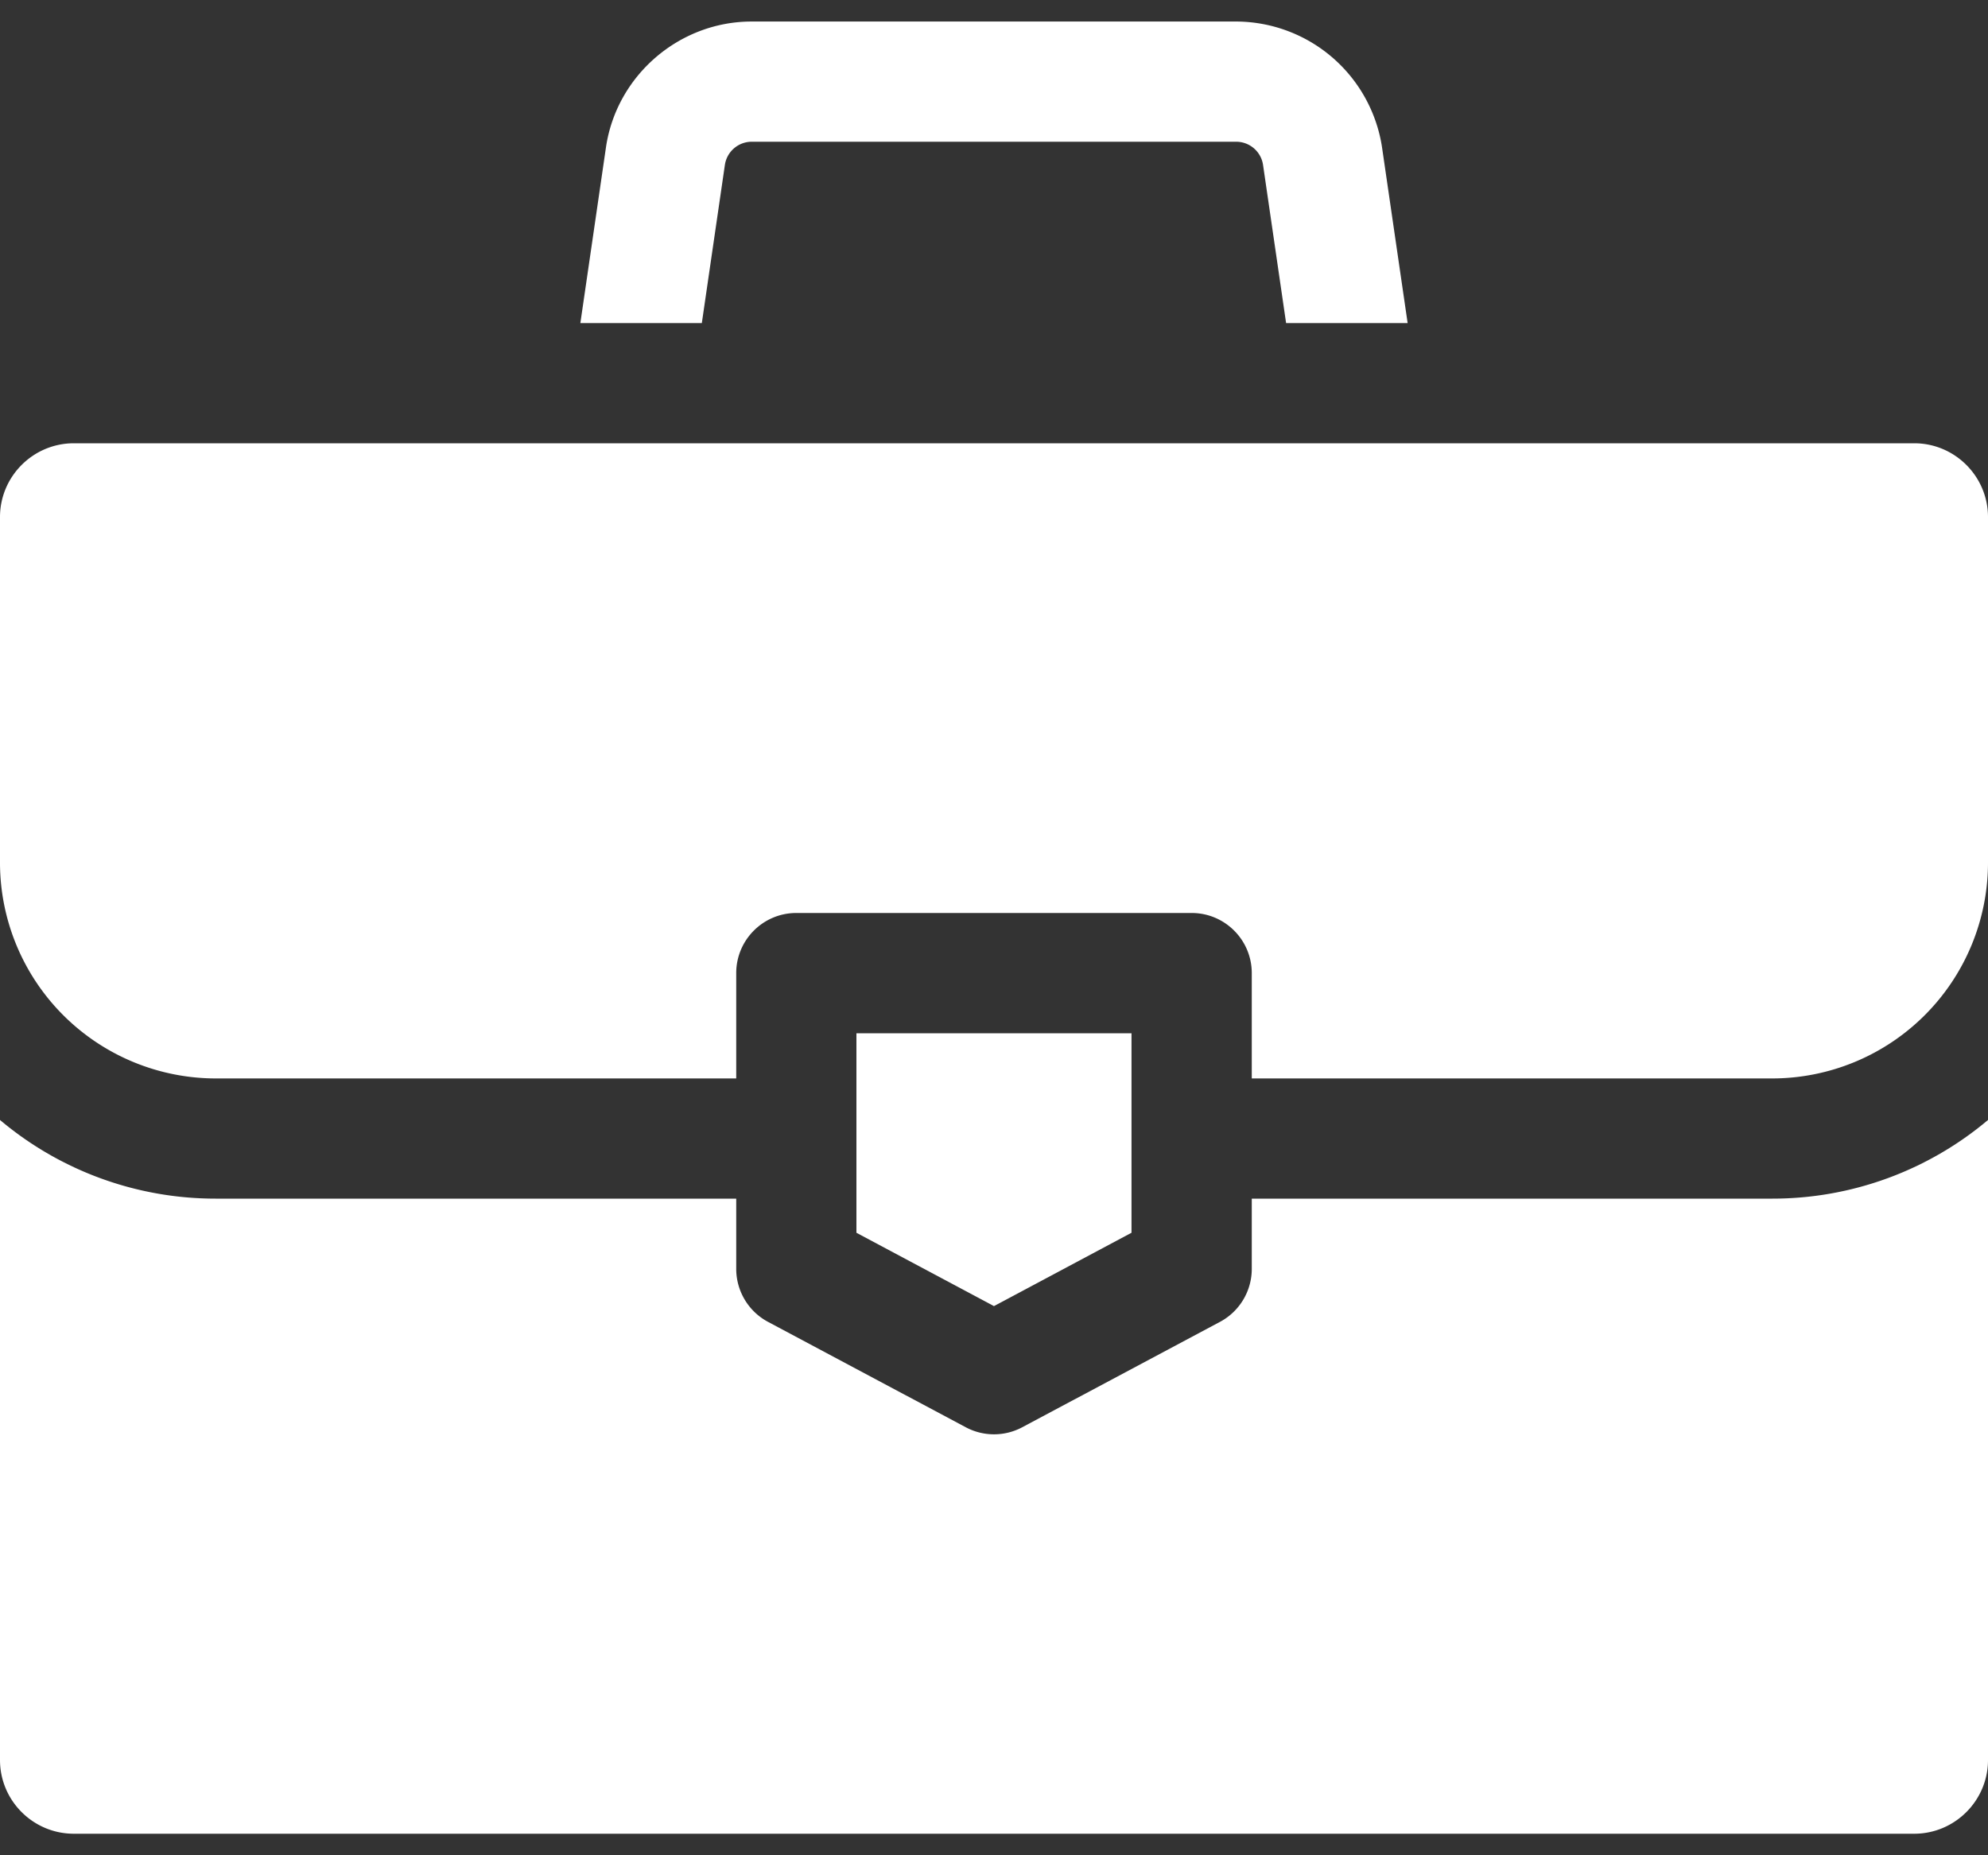 <svg width="30" height="28" fill="none" xmlns="http://www.w3.org/2000/svg"><rect width="100%" height="100%" fill="#333333" stroke="none"/><path d="M20.856 2.226A2.234 2.234 0 0018.657.325h-7.315c-1.095 0-2.04.817-2.198 1.901l-.386 2.65h1.833l.348-2.388a.41.41 0 01.403-.349h7.315a.41.41 0 01.403.349l.348 2.388h1.834l-.386-2.65zm5.889 15.864H18.89v1.06a.907.907 0 01-.48.8l-2.983 1.59a.906.906 0 01-.854 0l-2.983-1.59a.907.907 0 01-.48-.8v-1.06H3.255A5.046 5.046 0 010 16.903v9.659c0 .614.5 1.113 1.114 1.113h27.773c.613 0 1.113-.5 1.113-1.113v-9.659a5.046 5.046 0 01-3.255 1.187zm2.142-11.4H1.114C.5 6.69 0 7.19 0 7.804v5.217a3.259 3.259 0 003.255 3.255h7.855v-1.59c0-.5.406-.907.907-.907h5.966c.5 0 .907.406.907.908v1.589h7.855A3.259 3.259 0 0030 13.02V7.804c0-.614-.5-1.114-1.113-1.114z" fill="#fff"/><path d="M12.924 15.594v3.011l2.075 1.107 2.076-1.107v-3.011h-4.151z" fill="#fff"/></svg>